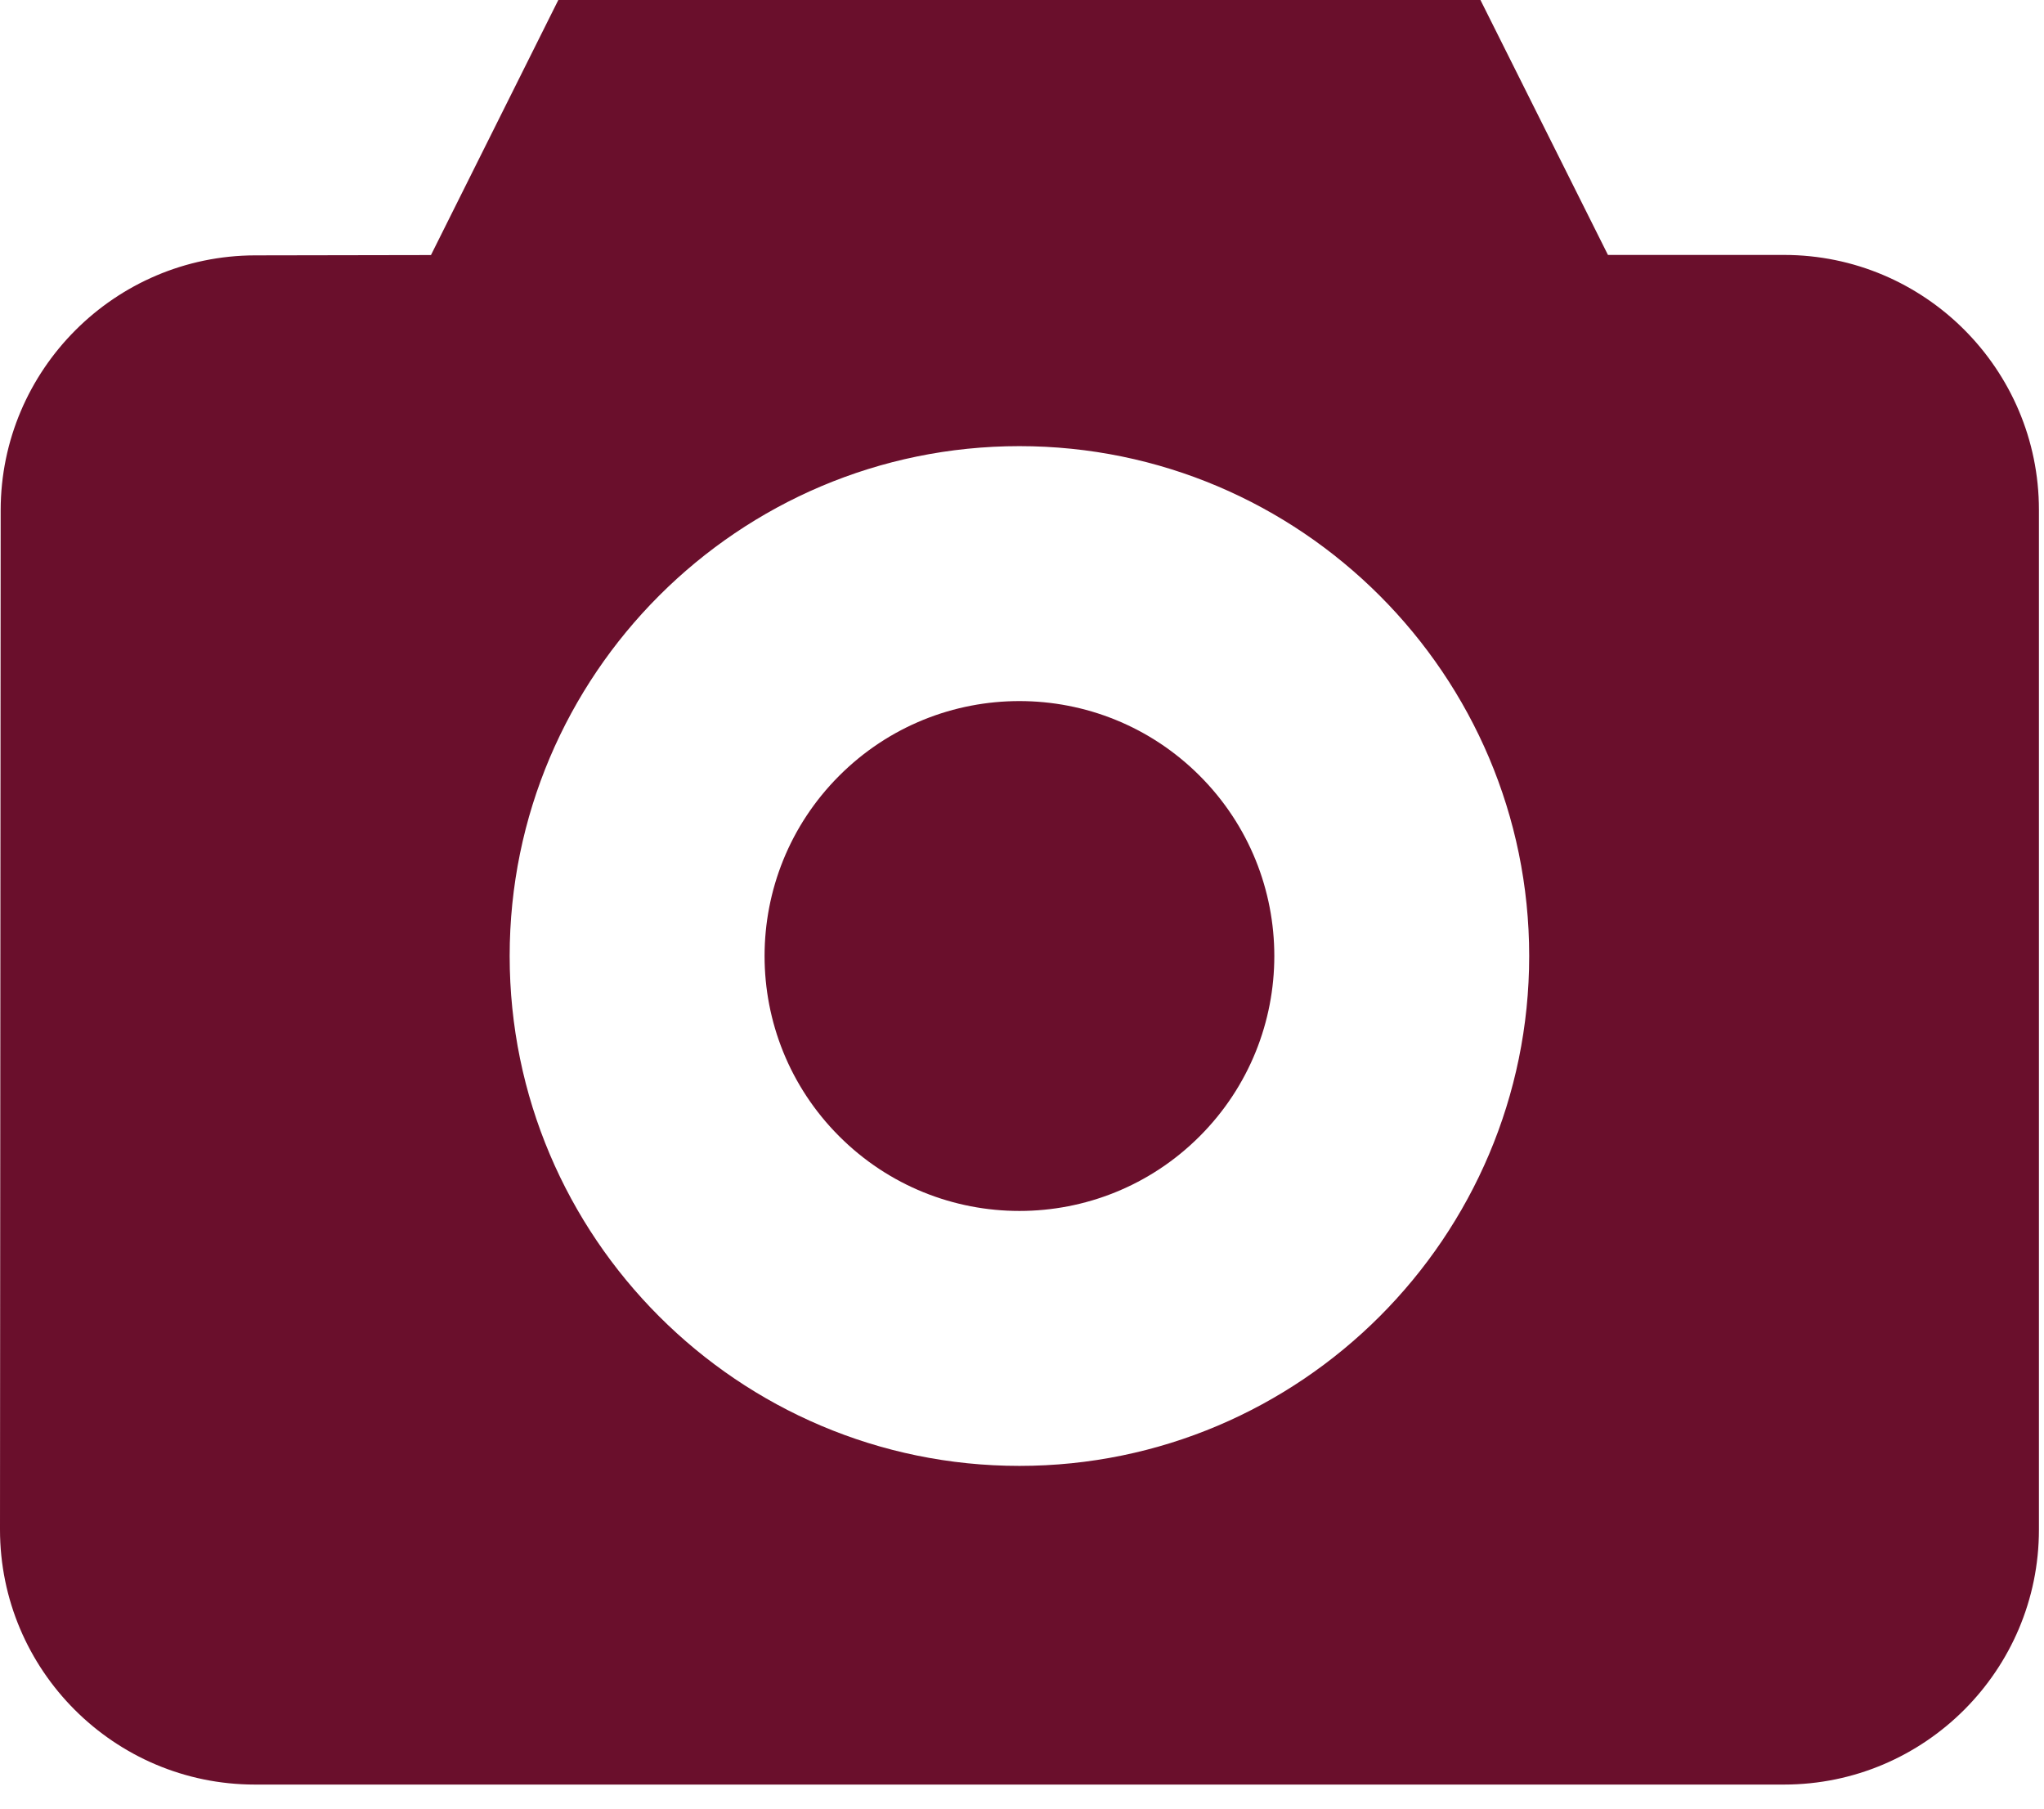 <svg width="52" height="46" viewBox="0 0 52 46" fill="none" xmlns="http://www.w3.org/2000/svg">
<path d="M30.52 19.73C33.052 22.262 33.052 26.368 30.52 28.9C27.987 31.432 23.882 31.432 21.35 28.9C18.818 26.368 18.818 22.262 21.35 19.73C23.882 17.198 27.987 17.198 30.52 19.73Z" fill="#6A0F2C"/>
<path d="M45.387 6.484H40.907L37.663 0H14.204L10.964 6.487L6.49 6.495C2.924 6.502 0.02 9.408 0.017 12.976L0 38.903C0 42.479 2.908 45.388 6.484 45.388H45.387C48.963 45.388 51.871 42.48 51.871 38.904V12.968C51.871 9.392 48.963 6.484 45.387 6.484ZM25.934 37.283C18.784 37.283 12.966 31.466 12.966 24.315C12.966 17.165 18.784 11.347 25.934 11.347C33.085 11.347 38.903 17.165 38.903 24.315C38.903 31.466 33.085 37.283 25.934 37.283Z" fill="#6A0F2C"/>
</svg>
